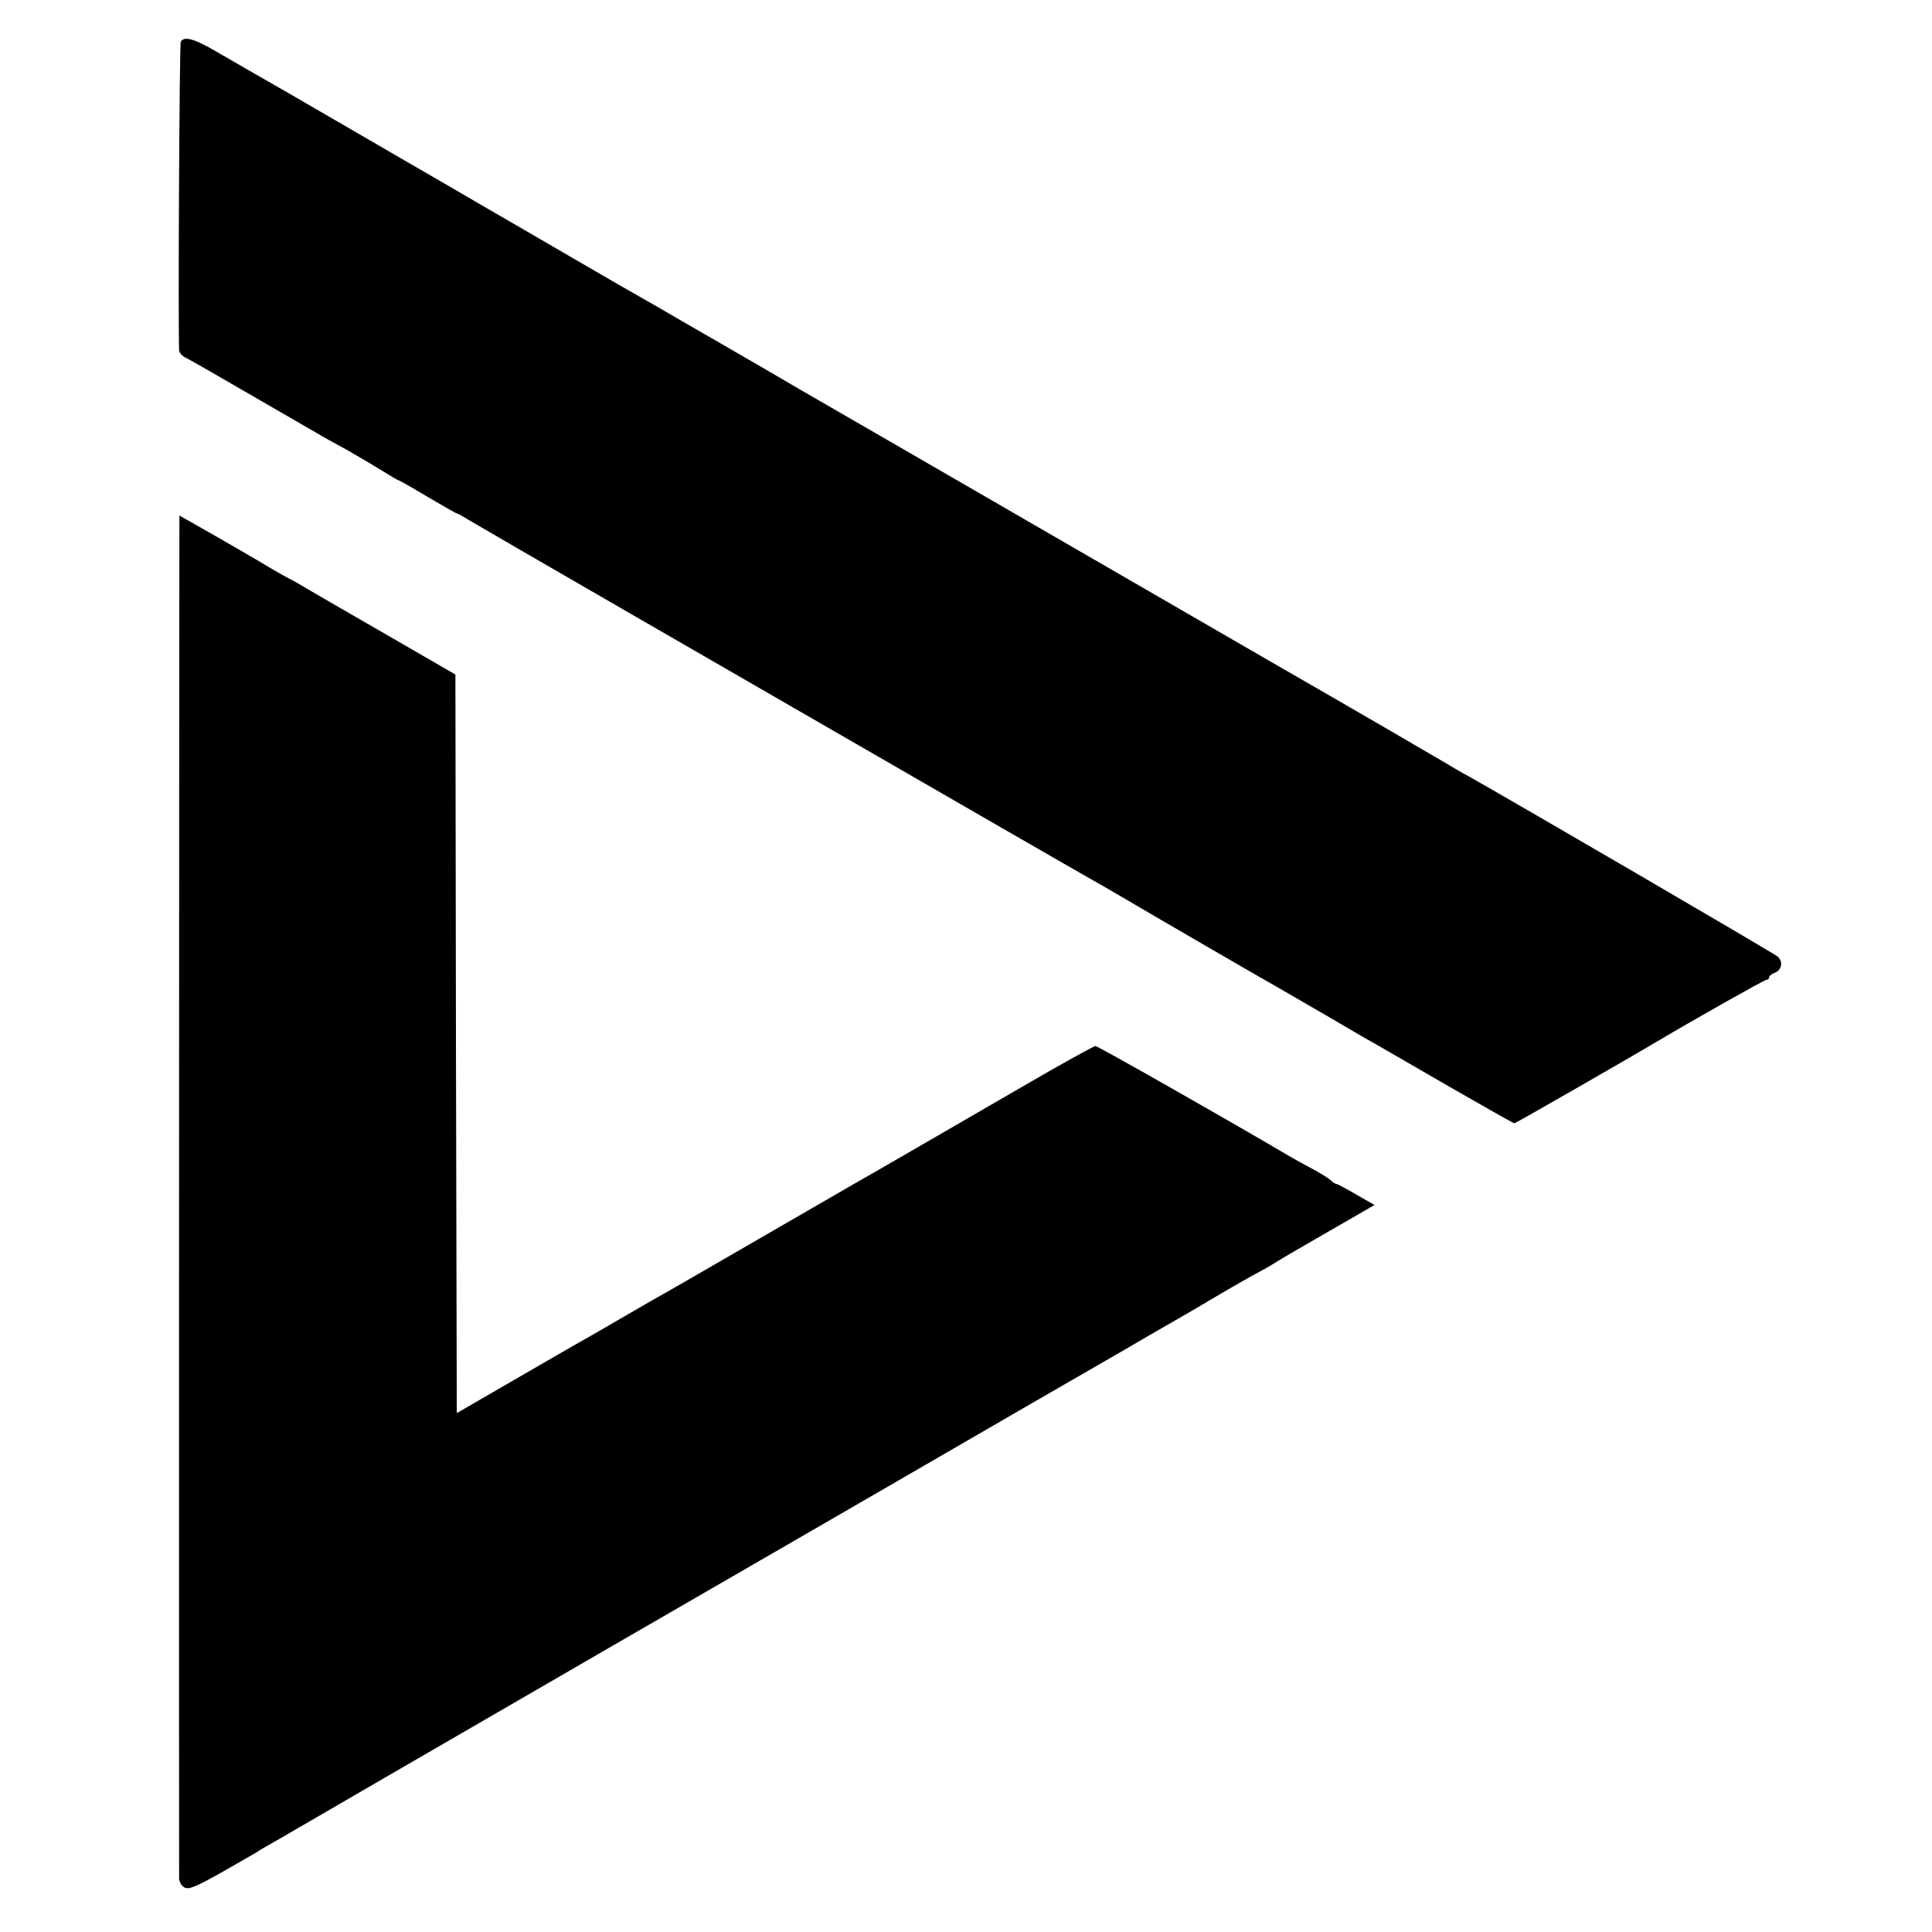 <?xml version="1.0" standalone="no"?>
<!DOCTYPE svg PUBLIC "-//W3C//DTD SVG 20010904//EN"
 "http://www.w3.org/TR/2001/REC-SVG-20010904/DTD/svg10.dtd">
<svg version="1.0" xmlns="http://www.w3.org/2000/svg"
 width="700pt" height="700pt" viewBox="0 0 700 700"
 preserveAspectRatio="xMidYMid meet">
<g transform="translate(0,700) scale(0.1,-0.1)"
fill="#000000" stroke="none">
<path d="M655 6849 c-5 -8 -10 -1034 -6 -1119 1 -8 11 -20 24 -26 18 -9 105
-59 485 -279 9 -6 53 -30 97 -54 44 -25 103 -60 132 -78 29 -18 54 -33 57 -33
2 0 50 -27 105 -60 56 -33 103 -60 106 -60 3 0 26 -13 52 -29 27 -16 282 -164
568 -329 1178 -680 1622 -936 1665 -960 25 -14 81 -46 125 -72 117 -69 513
-299 562 -326 23 -13 108 -63 190 -110 81 -48 166 -97 188 -109 22 -13 138
-80 258 -149 120 -69 221 -126 224 -126 4 0 424 241 523 300 119 71 383 220
390 220 6 0 10 4 10 9 0 5 9 12 19 16 26 8 33 41 12 59 -13 12 -985 578 -1121
654 -25 13 -65 37 -90 52 -25 15 -308 180 -630 365 -322 186 -813 470 -1091
631 -278 161 -521 301 -540 312 -19 11 -101 58 -182 106 -82 47 -167 97 -190
110 -23 13 -82 47 -132 76 -49 29 -110 64 -135 78 -25 14 -142 81 -260 150
-118 69 -255 148 -305 177 -49 29 -189 110 -310 180 -121 70 -303 176 -405
235 -102 58 -221 127 -266 153 -80 47 -117 57 -129 36z"/>
<path d="M650 5093 c-1 -66 -2 -4877 -1 -4900 1 -12 9 -27 20 -32 15 -8 41 3
132 54 63 36 121 69 129 74 8 6 44 27 80 47 56 33 579 336 1180 684 102 59
534 309 960 555 426 247 843 488 927 536 83 49 169 98 190 110 21 12 76 44
123 72 79 47 148 86 195 111 11 6 31 18 45 27 14 9 98 58 187 109 l163 94 -66
38 c-36 21 -68 38 -71 38 -4 0 -14 6 -22 14 -9 8 -38 26 -66 41 -27 14 -63 34
-80 44 -215 127 -697 401 -706 401 -6 0 -127 -67 -268 -149 -338 -196 -568
-329 -611 -353 -19 -11 -183 -106 -365 -211 -181 -105 -346 -200 -367 -211
-20 -12 -62 -36 -95 -55 -32 -19 -76 -44 -98 -57 -22 -12 -146 -83 -275 -158
l-235 -136 -3 1338 -2 1338 -242 140 c-132 76 -262 151 -287 166 -25 15 -55
32 -66 38 -11 5 -41 22 -67 37 -44 27 -191 112 -290 168 l-48 27 0 -39z"/>
</g>
</svg>
